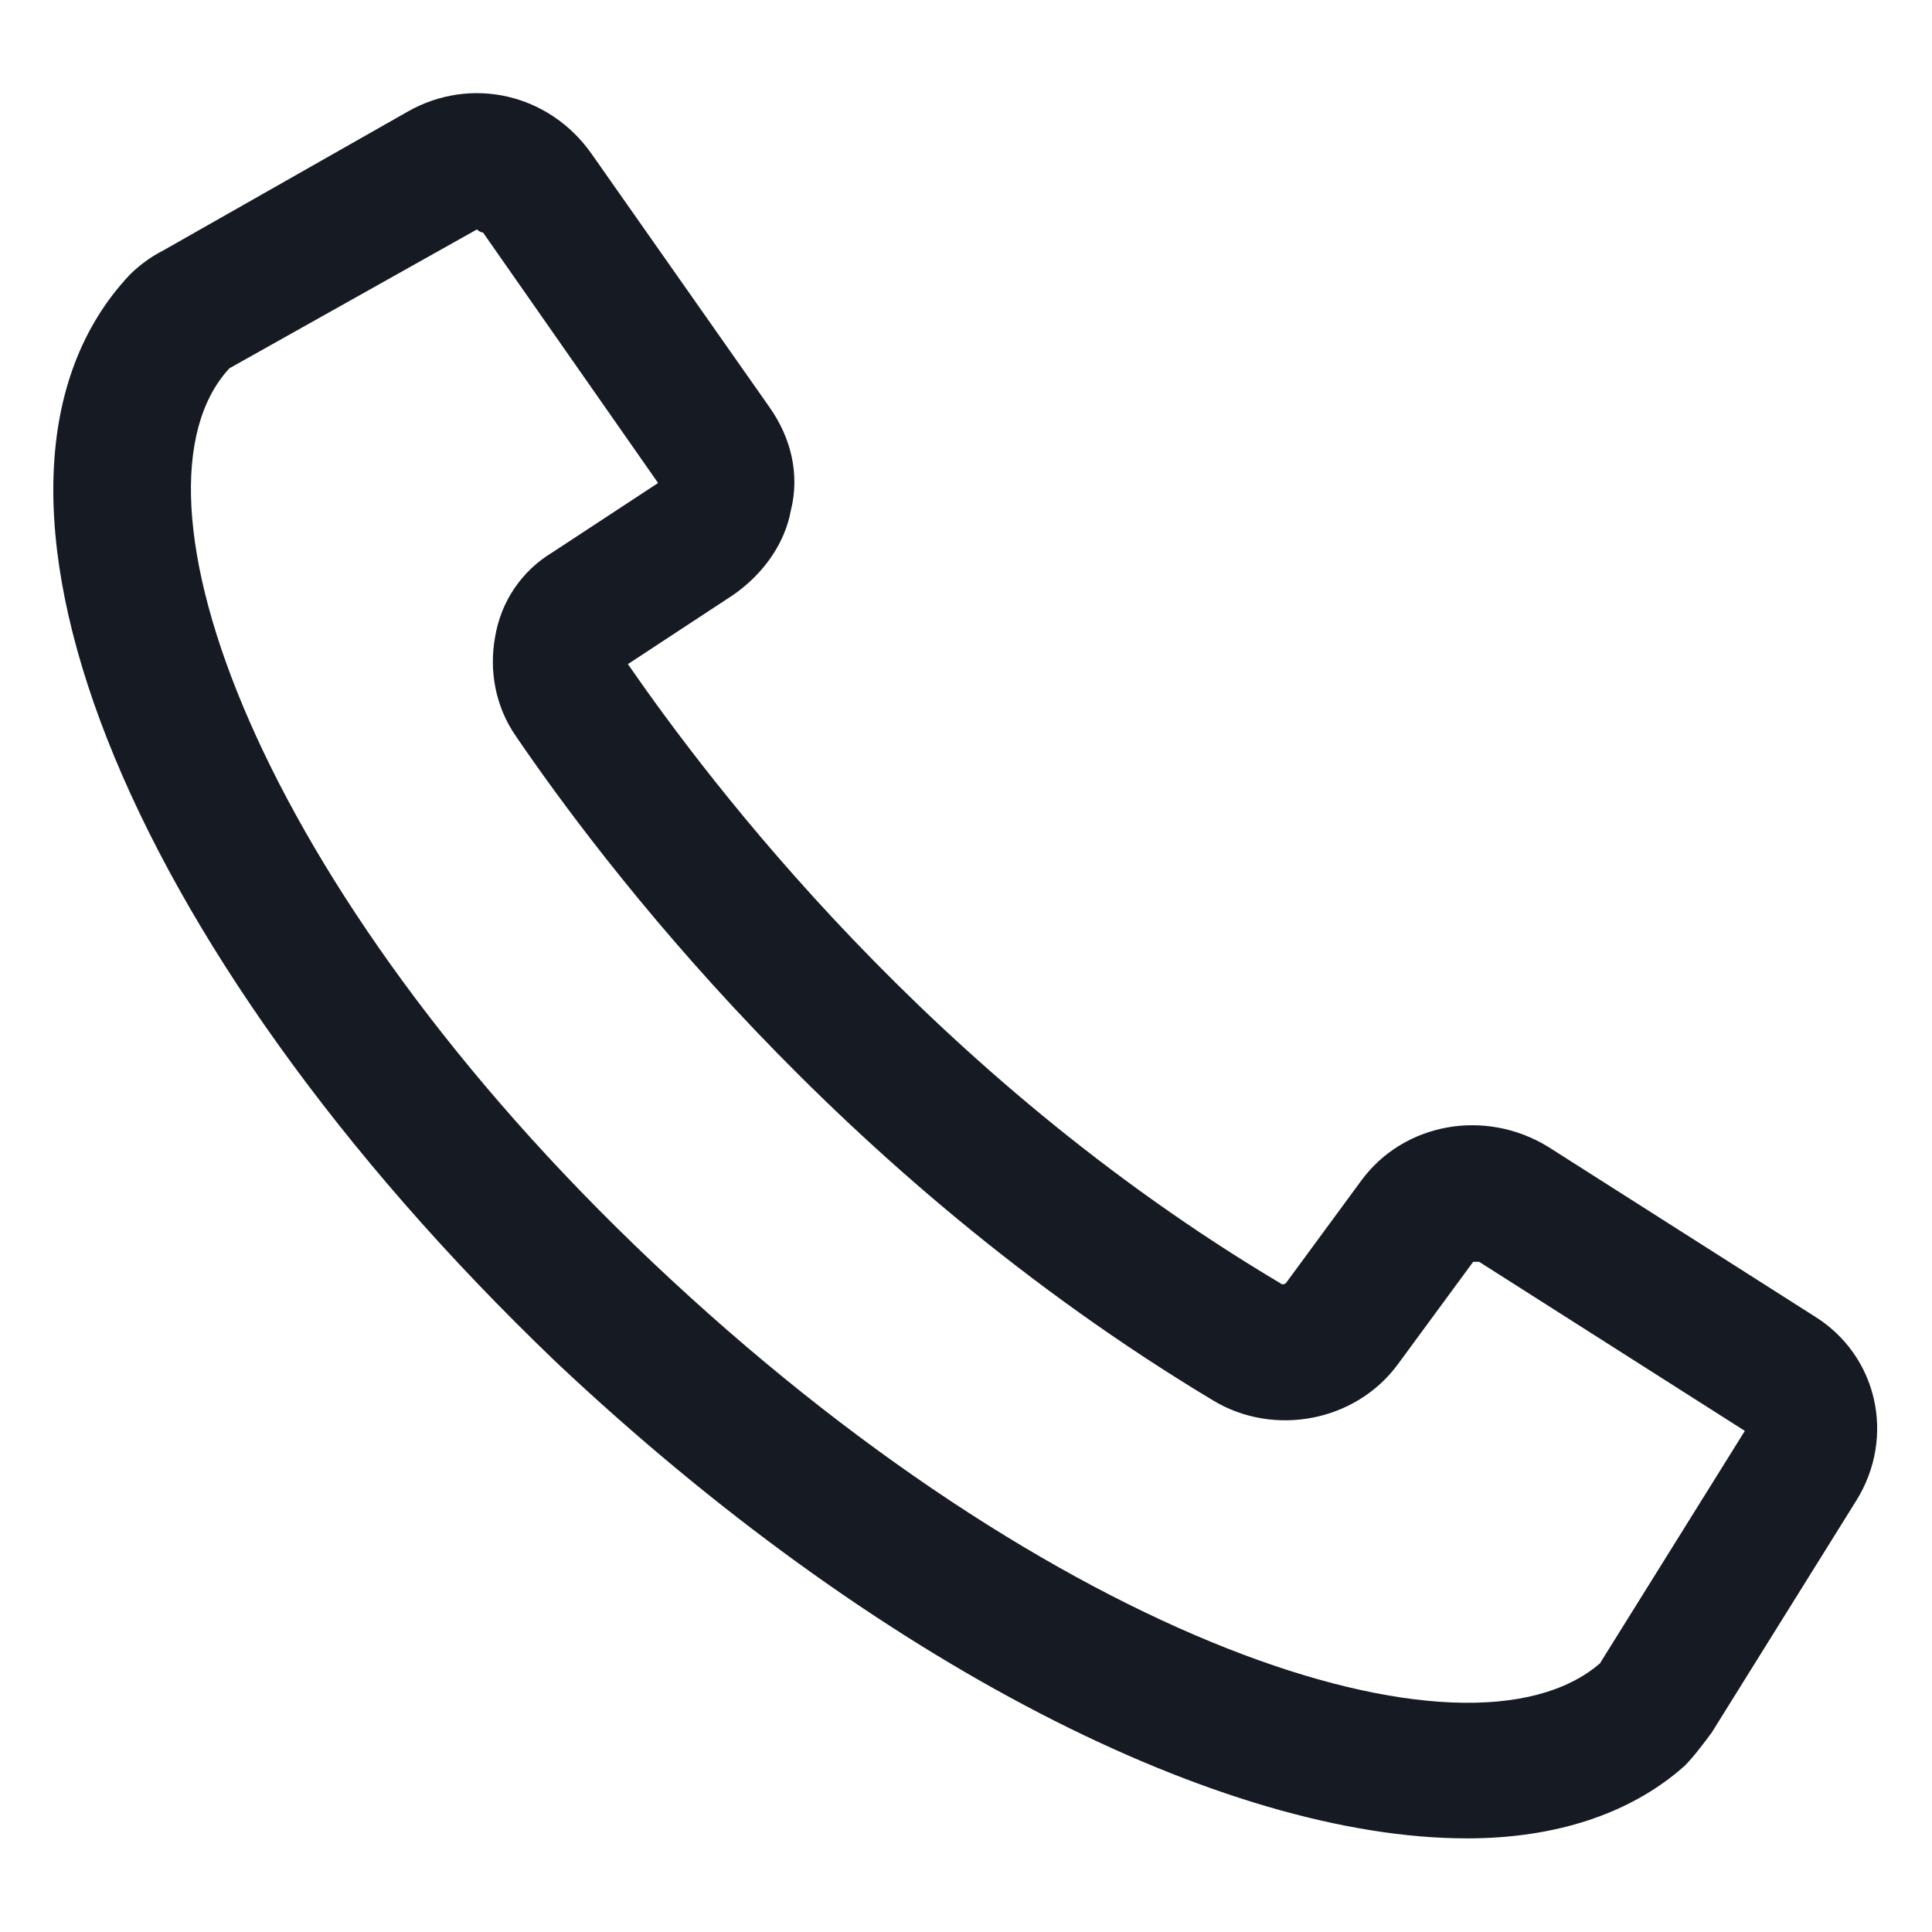 <svg width="24" height="24" viewBox="0 0 24 24" fill="none" xmlns="http://www.w3.org/2000/svg">
<path d="M18.225 22.837C15.188 22.837 10.875 20.663 6.9 16.913C1.5 11.738 -0.788 5.963 1.612 3.413C1.725 3.3 1.875 3.188 2.025 3.113L5.062 1.388C5.85 0.938 6.825 1.163 7.35 1.913L9.562 5.063C9.825 5.438 9.937 5.888 9.825 6.338C9.75 6.75 9.487 7.125 9.112 7.388L7.8 8.25C8.812 9.713 11.55 13.35 15.9 15.938C15.938 15.975 15.975 15.938 15.975 15.938L16.913 14.662C17.438 13.95 18.45 13.762 19.238 14.25L22.538 16.35C23.325 16.837 23.55 17.85 23.062 18.637L21.262 21.525C21.15 21.675 21.038 21.825 20.925 21.938C20.25 22.538 19.312 22.837 18.225 22.837ZM5.925 2.85C5.887 2.85 5.925 2.85 5.925 2.85L2.85 4.575C1.425 6.113 3.187 11.025 8.1 15.675C13.088 20.4 18.225 22.087 19.875 20.663L21.675 17.775L18.375 15.675C18.337 15.675 18.3 15.675 18.3 15.675L17.363 16.95C16.837 17.663 15.825 17.85 15.075 17.4C10.387 14.588 7.462 10.688 6.412 9.15C6.15 8.775 6.075 8.325 6.15 7.913C6.225 7.463 6.487 7.088 6.862 6.862L8.175 6L6 2.888C5.962 2.888 5.925 2.85 5.925 2.85Z" fill="#161A23"/>
</svg>
